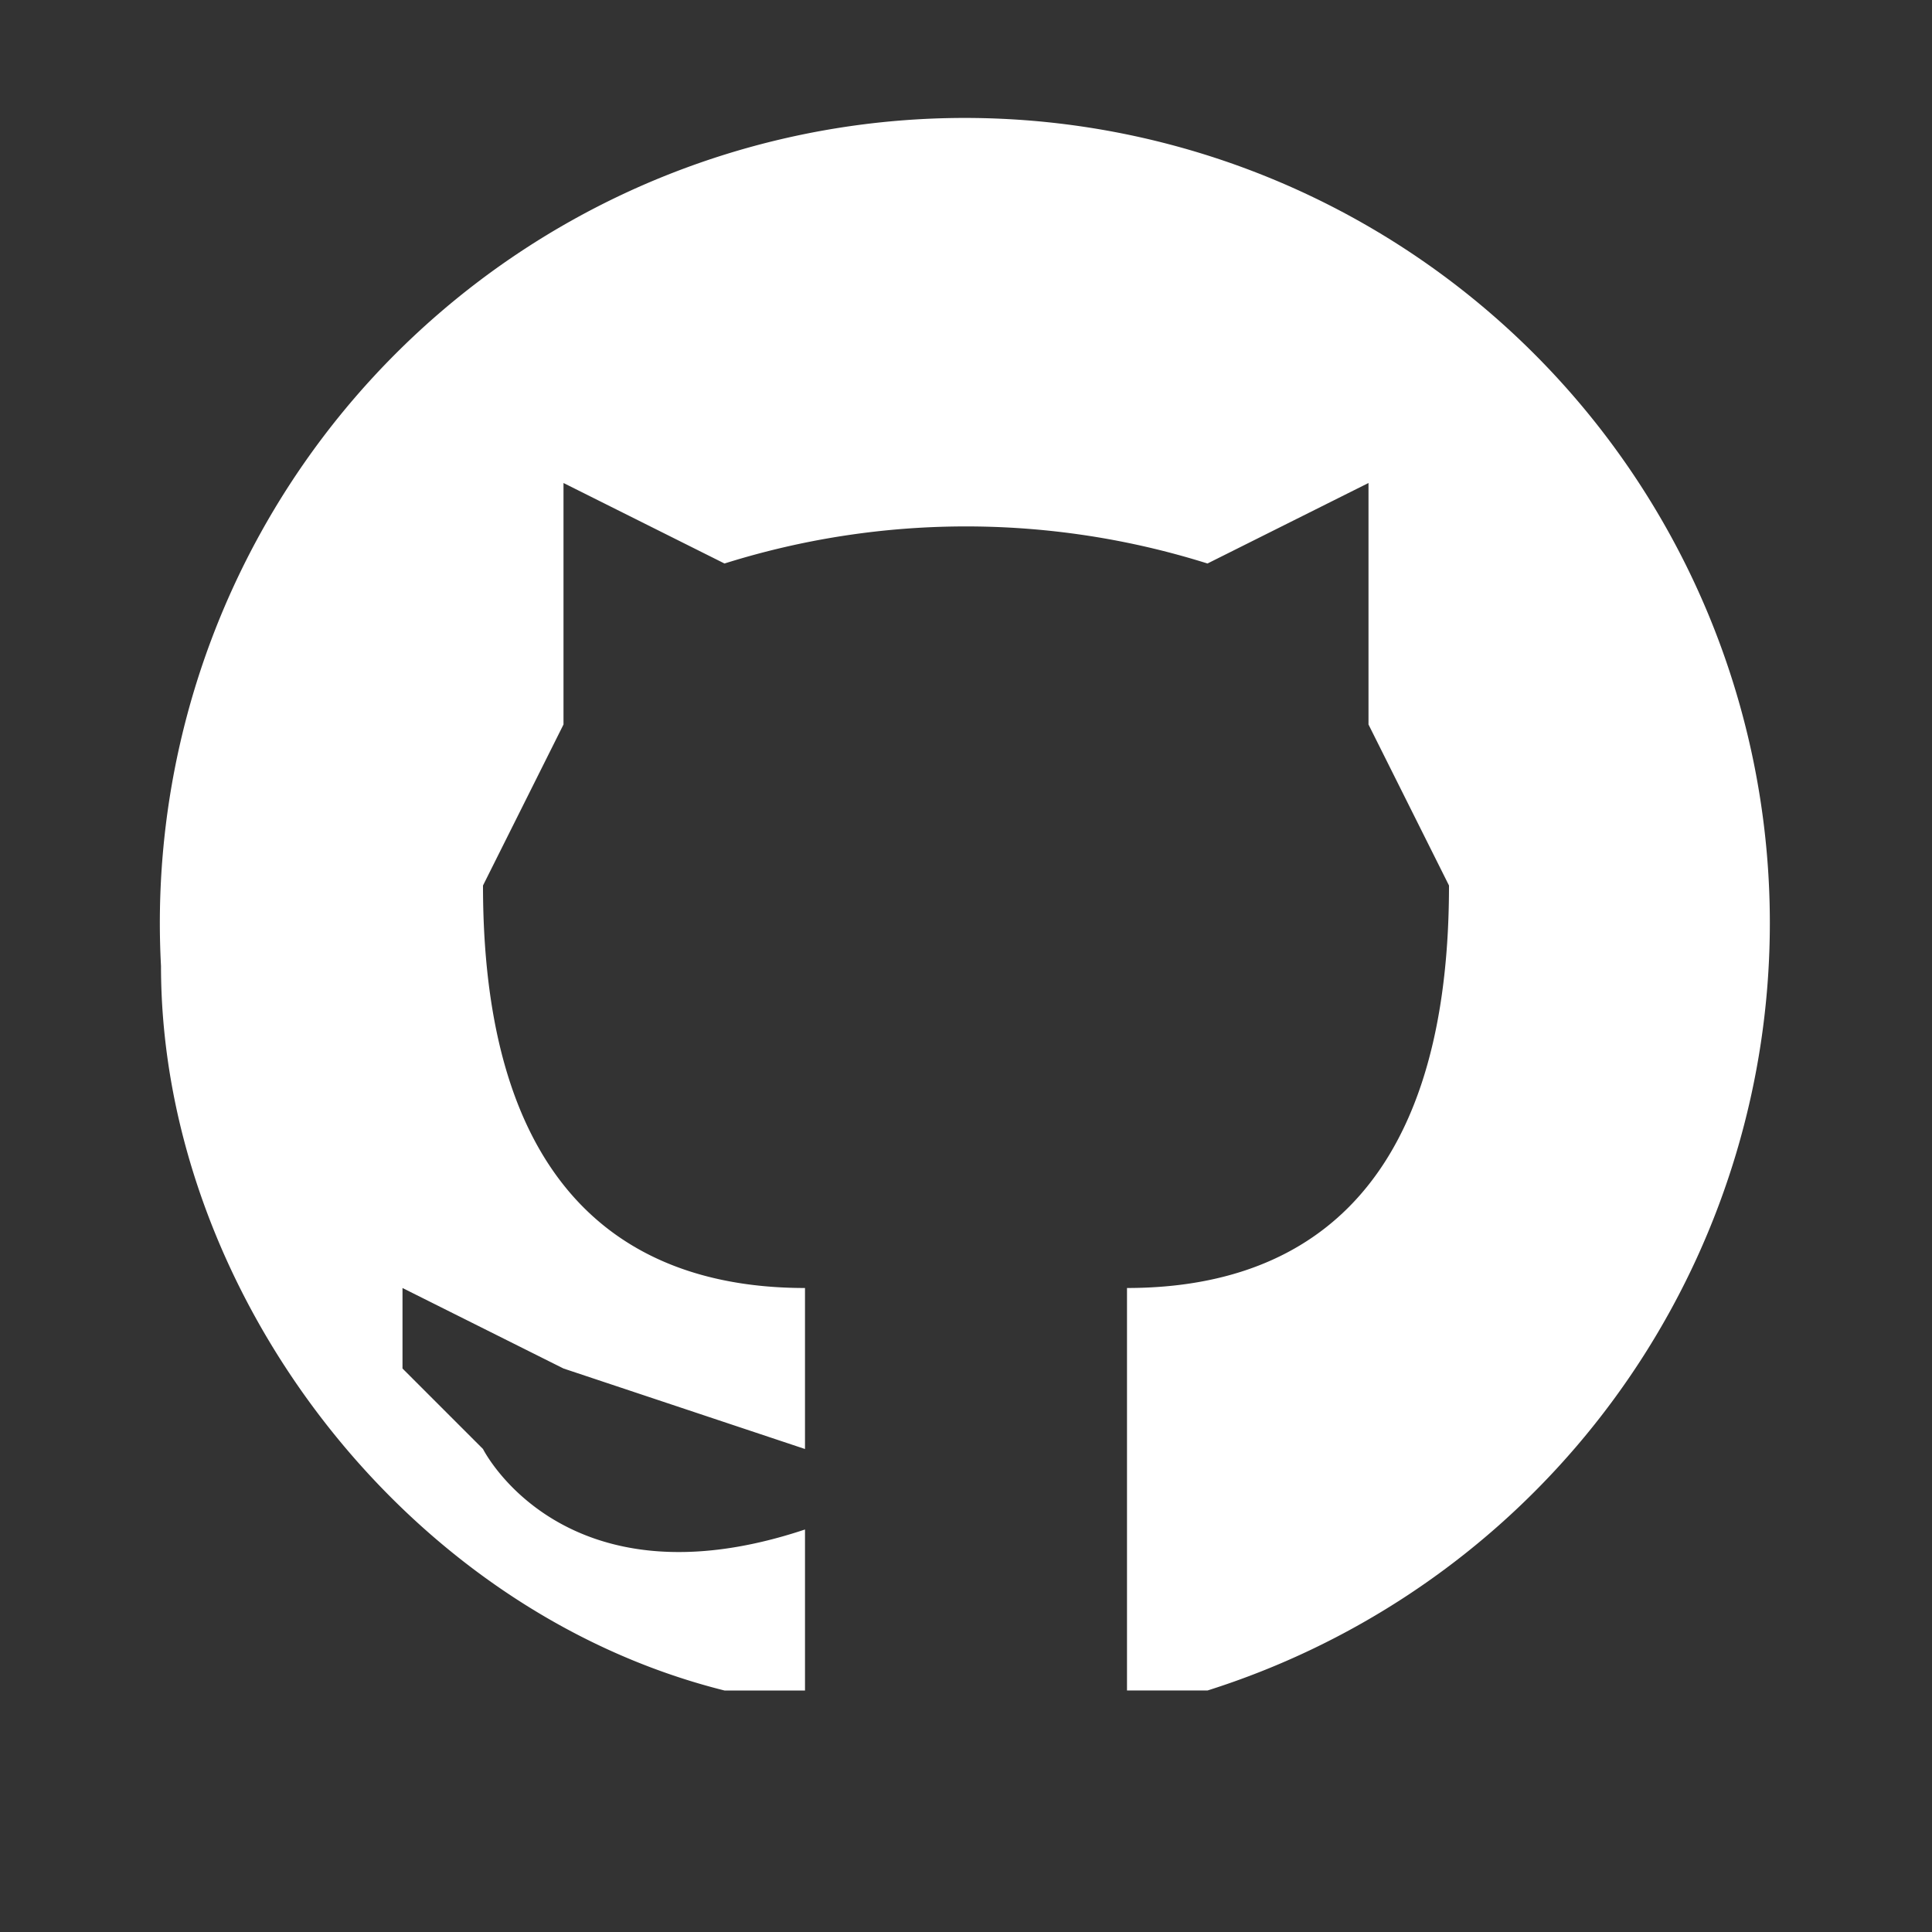 <svg xmlns="http://www.w3.org/2000/svg" width="24" height="24" version="1">
  <rect width="100%" height="100%" fill="#333333" stroke="none"/>
  <path fill="#fff" fill-rule="evenodd" d="M2 12c0 4 3 8 7 9h1v-2c-3 1-4-1-4-1l-1-1v-1l2 1 3 1v-2c-2 0-4-1-4-5l1-2V6l2 1a10 10 0 0 1 6 0l2-1v3l1 2c0 4-2 5-4 5v5h1a10 10 0 1 0-13-9z"/>
</svg>

